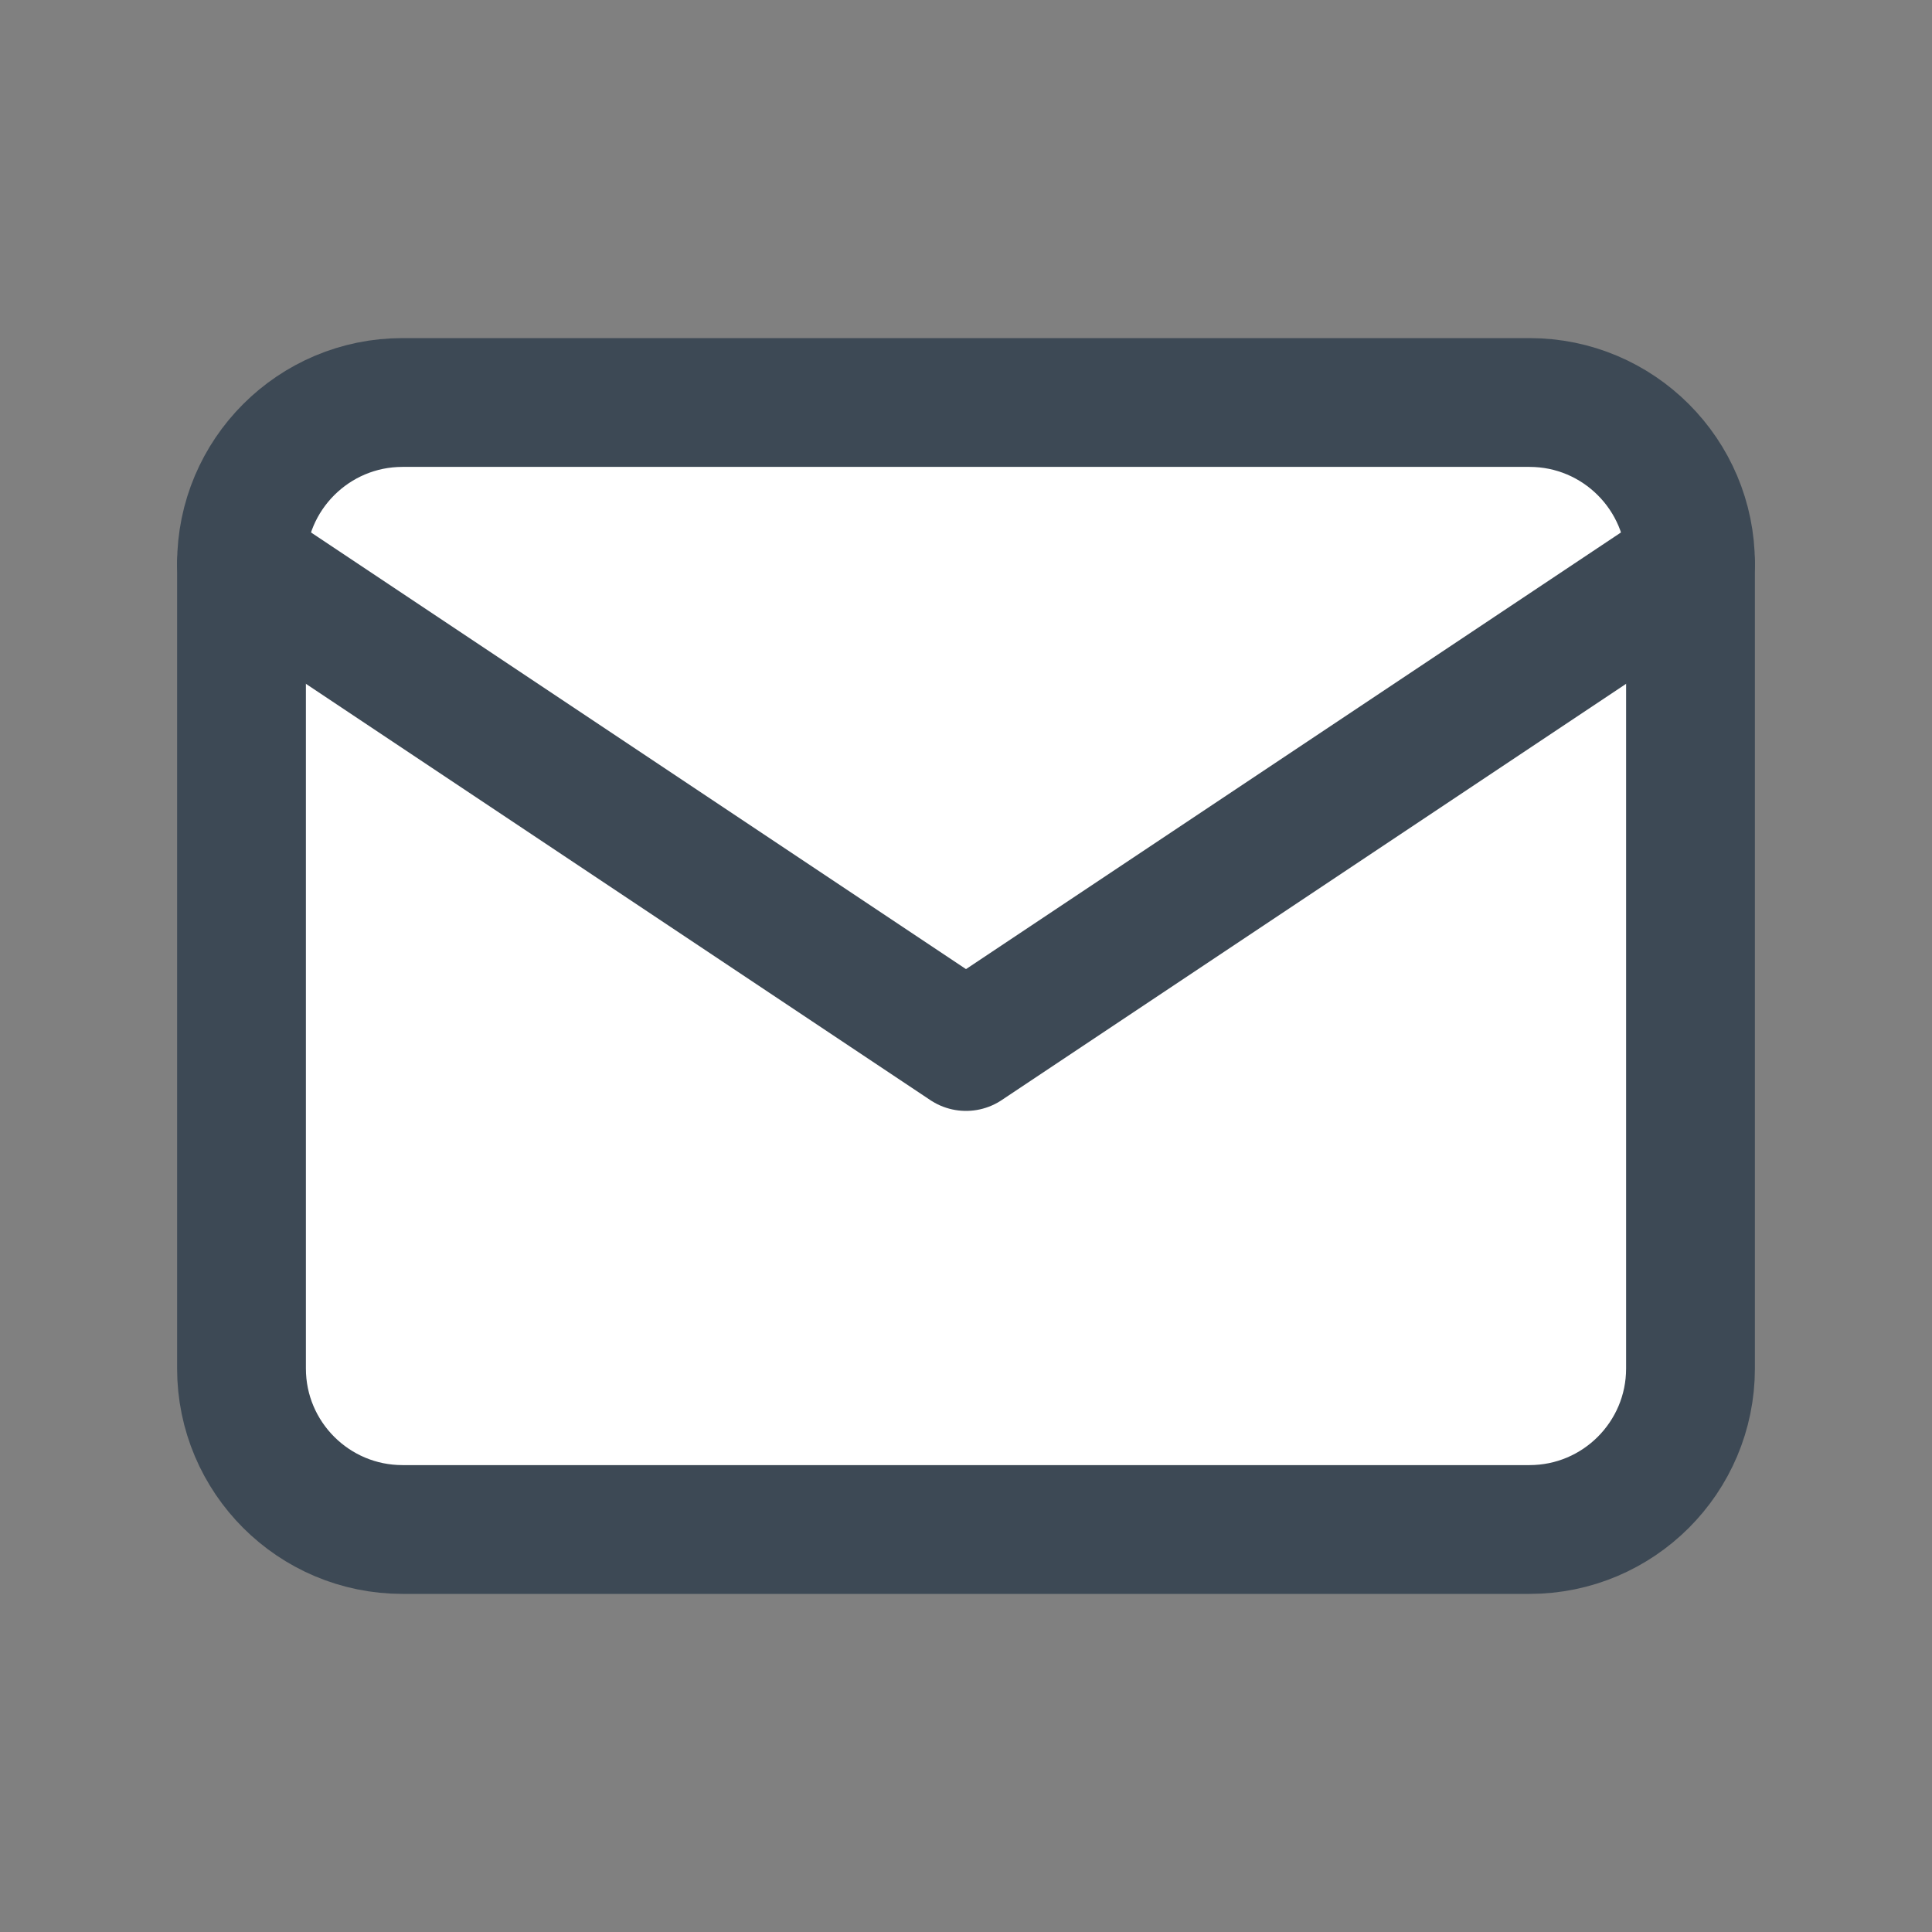 <svg width="15" height="15" viewBox="0 0 15 15" fill="none" xmlns="http://www.w3.org/2000/svg">
<rect x="0" y="0" width="15" height="15" fill="#808080" stroke="none"/>
<path d="M1.875 4.375C1.875 3.685 2.435 3.125 3.125 3.125H11.875C12.565 3.125 13.125 3.685 13.125 4.375V10.625C13.125 11.315 12.565 11.875 11.875 11.875H3.125C2.435 11.875 1.875 11.315 1.875 10.625V4.375Z" fill="white" stroke="#3D4955" stroke-linecap="round" stroke-linejoin="round"/>
<path d="M13.125 4.375L7.5 8.125L1.875 4.375" fill="white"/>
<path d="M13.125 4.375L7.5 8.125L1.875 4.375" stroke="#3D4955" stroke-linecap="round" stroke-linejoin="round"/>
</svg>
